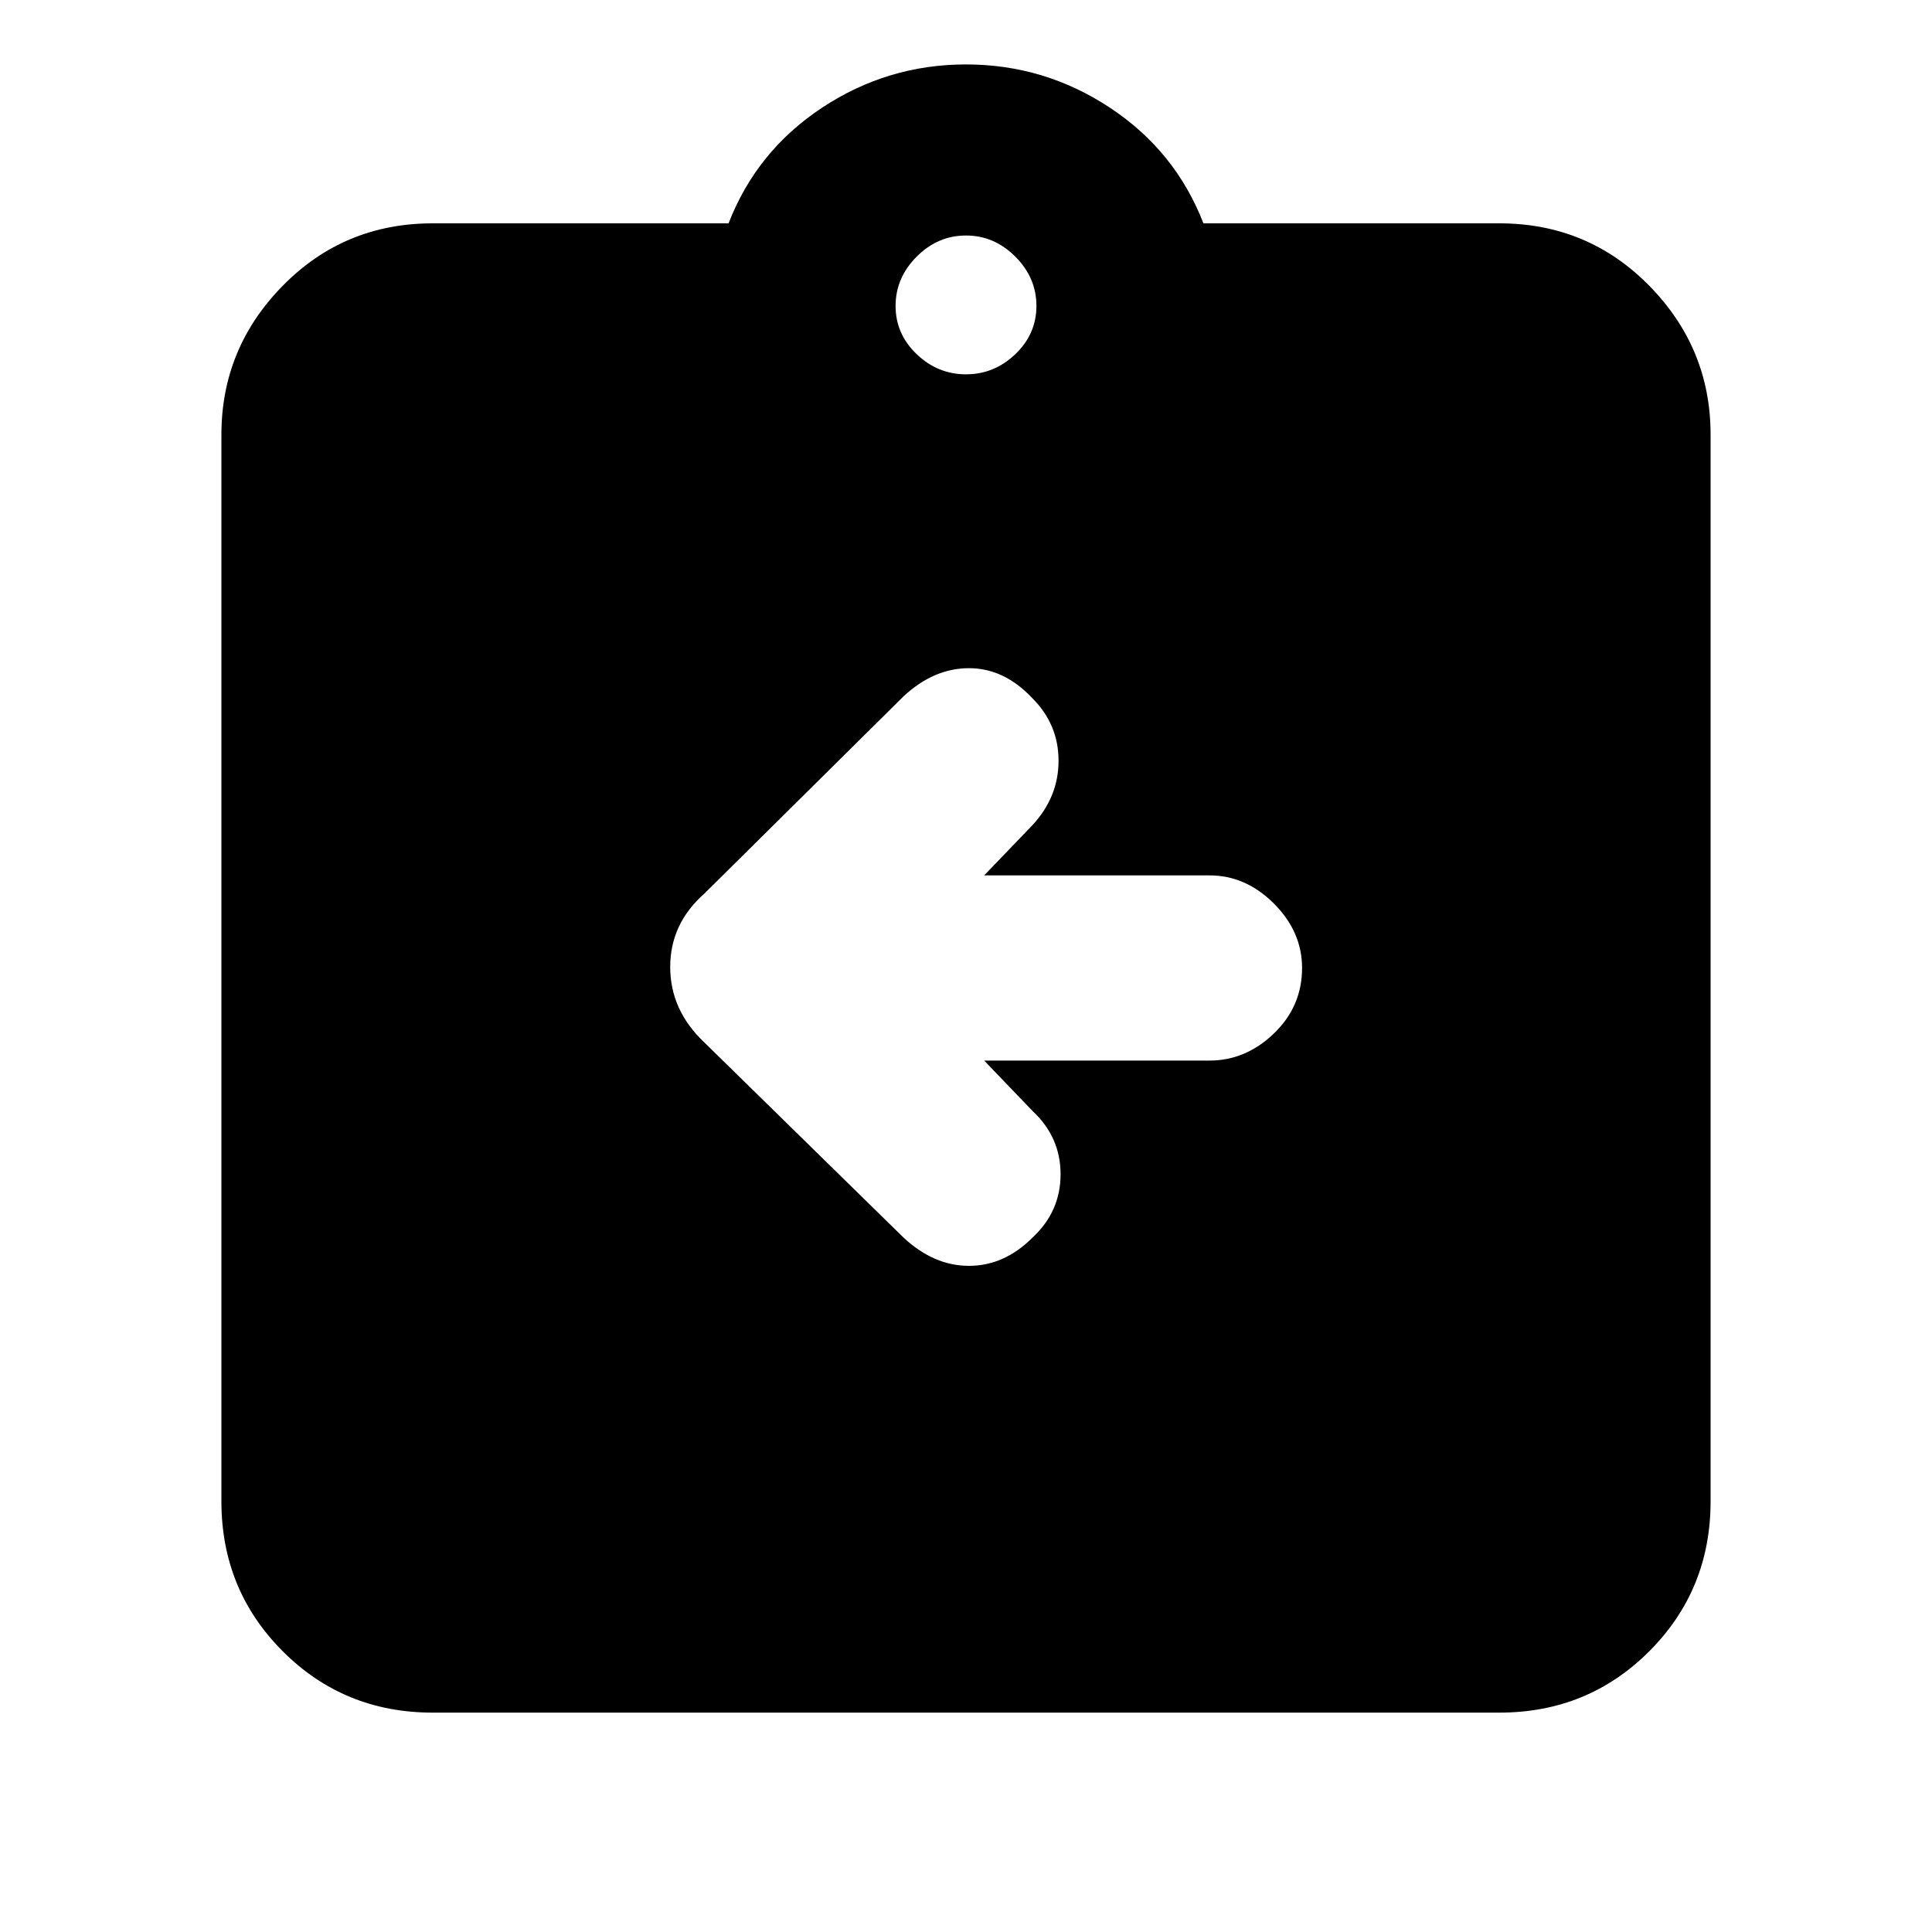<svg xmlns="http://www.w3.org/2000/svg" height="20" width="20"><path d="M4.479 17.729Q3.562 17.729 2.927 17.094Q2.292 16.458 2.292 15.542V4.5Q2.292 3.604 2.927 2.958Q3.562 2.312 4.479 2.312H7.542Q7.833 1.562 8.51 1.115Q9.188 0.667 10 0.667Q10.812 0.667 11.49 1.115Q12.167 1.562 12.458 2.312H15.521Q16.438 2.312 17.073 2.958Q17.708 3.604 17.708 4.5V15.542Q17.708 16.458 17.073 17.094Q16.438 17.729 15.521 17.729ZM10 3.875Q10.292 3.875 10.51 3.667Q10.729 3.458 10.729 3.167Q10.729 2.875 10.51 2.656Q10.292 2.438 10 2.438Q9.708 2.438 9.49 2.656Q9.271 2.875 9.271 3.167Q9.271 3.458 9.49 3.667Q9.708 3.875 10 3.875ZM10.188 10.979H12.521Q12.896 10.979 13.188 10.698Q13.479 10.417 13.479 10.021Q13.479 9.646 13.188 9.354Q12.896 9.062 12.521 9.062H10.188L10.688 8.542Q10.958 8.25 10.958 7.875Q10.958 7.5 10.688 7.229Q10.396 6.917 10.031 6.917Q9.667 6.917 9.354 7.208L7.292 9.25Q6.938 9.562 6.938 10.01Q6.938 10.458 7.292 10.792L9.354 12.812Q9.667 13.104 10.031 13.104Q10.396 13.104 10.688 12.812Q10.979 12.542 10.979 12.156Q10.979 11.771 10.688 11.5Z"/></svg>